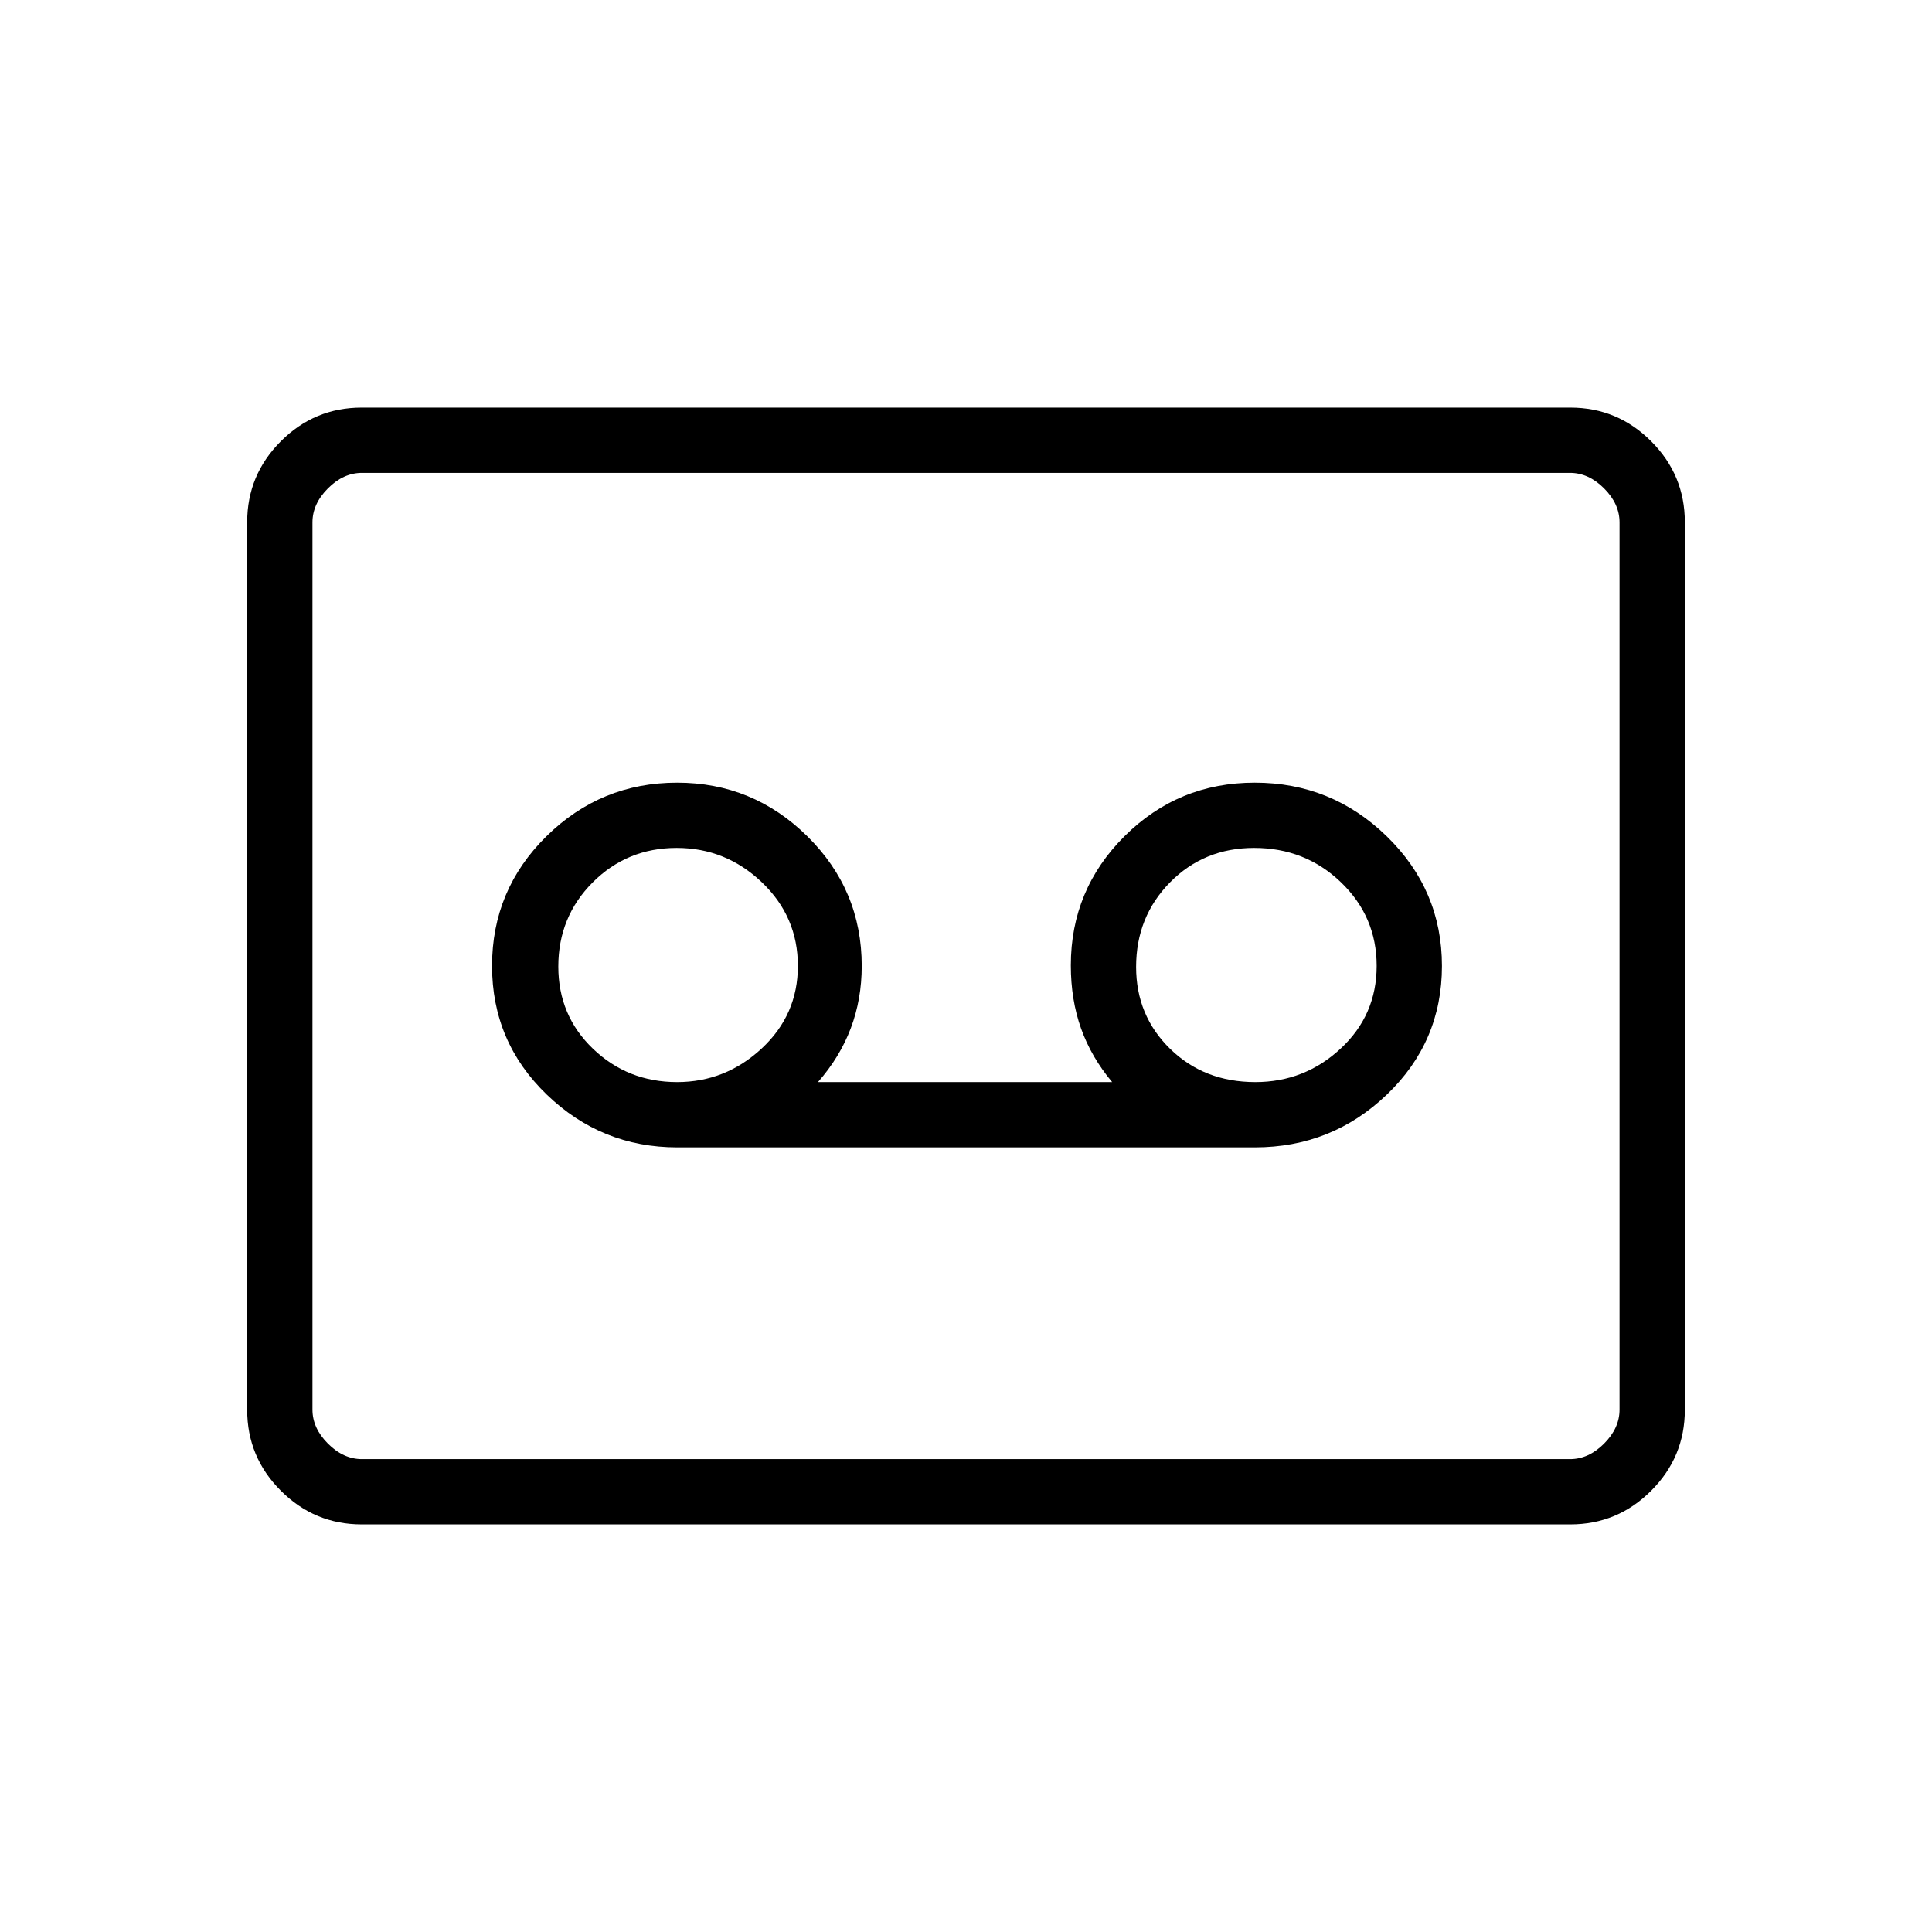 <svg xmlns="http://www.w3.org/2000/svg" height="40" viewBox="0 -960 960 960" width="40"><path d="M623.52-389.88q38.23 0 65.61-26.23 27.37-26.22 27.37-63.9t-27.39-64.39q-27.39-26.7-65.62-26.7-37.97 0-64.69 26.58-26.71 26.58-26.71 64.22 0 17.07 5.08 31.35 5.09 14.27 15.45 26.63H406.44q10.87-12.36 16.31-26.76 5.44-14.41 5.44-30.92 0-37.77-27.01-64.43-27.01-26.67-64.72-26.67-37.92 0-64.95 26.65-27.02 26.65-27.02 64.4 0 37.74 27.2 63.95 27.2 26.22 64.82 26.22h287.01Zm-287.08-32.44q-24.49 0-41.75-16.52-17.27-16.53-17.27-40.9 0-24.7 17.1-41.81 17.1-17.12 41.7-17.12 24.4 0 42.32 17.06 17.92 17.05 17.92 41.55 0 24.33-17.98 41.04-17.99 16.7-42.04 16.7Zm287.35 0q-25.46 0-42.36-16.52-16.9-16.53-16.9-40.71 0-24.89 16.85-42 16.86-17.12 41.79-17.12 25.36 0 43.13 17.06 17.76 17.05 17.76 41.55 0 24.5-17.92 41.12-17.92 16.62-42.35 16.62ZM179.7-202.54q-23.42 0-40.15-16.73-16.73-16.73-16.73-40.17v-441.12q0-23.44 16.73-40.17t40.15-16.73h600.6q23.42 0 40.15 16.73 16.73 16.73 16.73 40.17v441.12q0 23.44-16.73 40.17t-40.15 16.73H179.7Zm.17-32.43h600.26q9.23 0 16.92-7.7 7.69-7.69 7.69-16.92v-440.82q0-9.23-7.69-16.92-7.69-7.7-16.92-7.7H179.87q-9.23 0-16.92 7.7-7.69 7.69-7.69 16.92v440.82q0 9.23 7.69 16.92 7.69 7.7 16.92 7.7Zm-24.61 0v-490.06 490.06Z"/></svg>